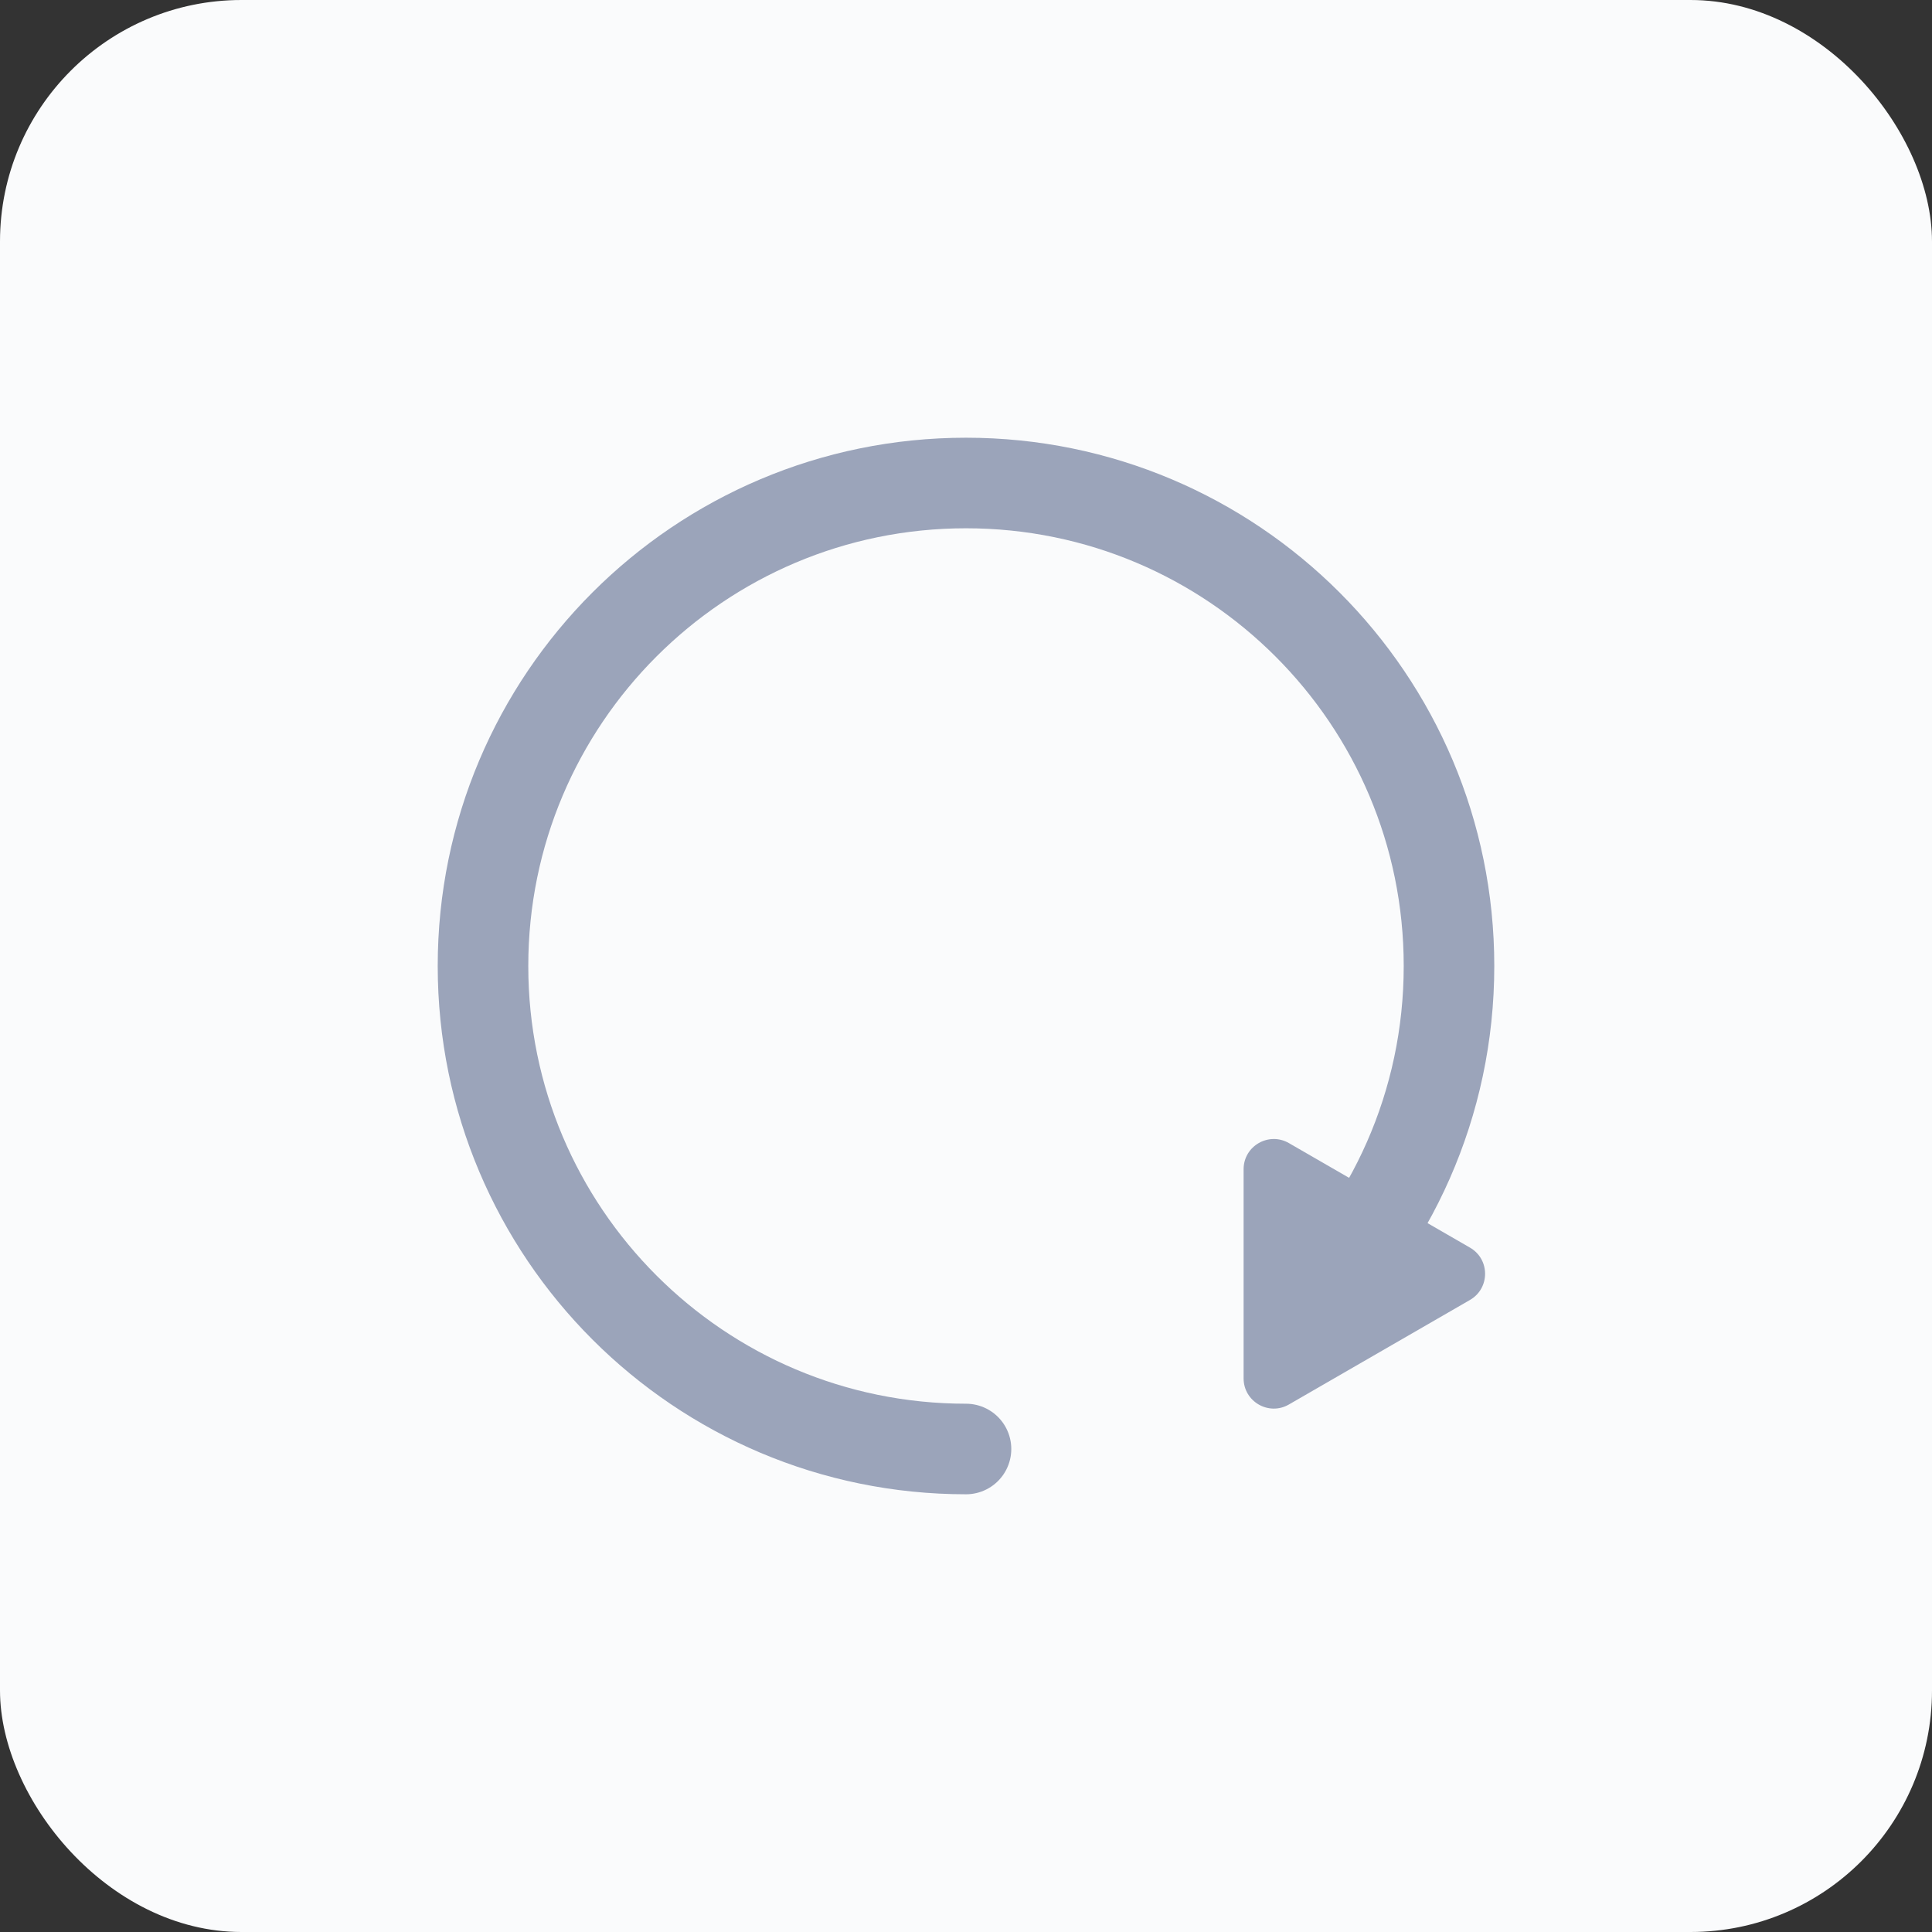 <svg width="32" height="32" viewBox="0 0 32 32" fill="none" xmlns="http://www.w3.org/2000/svg">
<rect x="0" y="0" width="32" height="32" fill="#333333" stroke="none"/>
<rect width="32" height="32" rx="4" fill="#FAFBFC"/>
<path d="M16 24C11.582 24 8 20.418 8 16C8 11.582 11.582 8 16 8C20.418 8 24 11.582 24 16C24 18.288 23.04 20.351 21.5 21.809" stroke="#9BA4BA" stroke-width="1.5" stroke-linecap="round"/>
<path d="M21.348 23.263C21.015 23.456 20.598 23.215 20.598 22.83L20.598 19.366C20.598 18.981 21.015 18.741 21.348 18.933L24.348 20.665C24.681 20.857 24.681 21.338 24.348 21.531L21.348 23.263Z" fill="#9BA4BA"/>
</svg>
